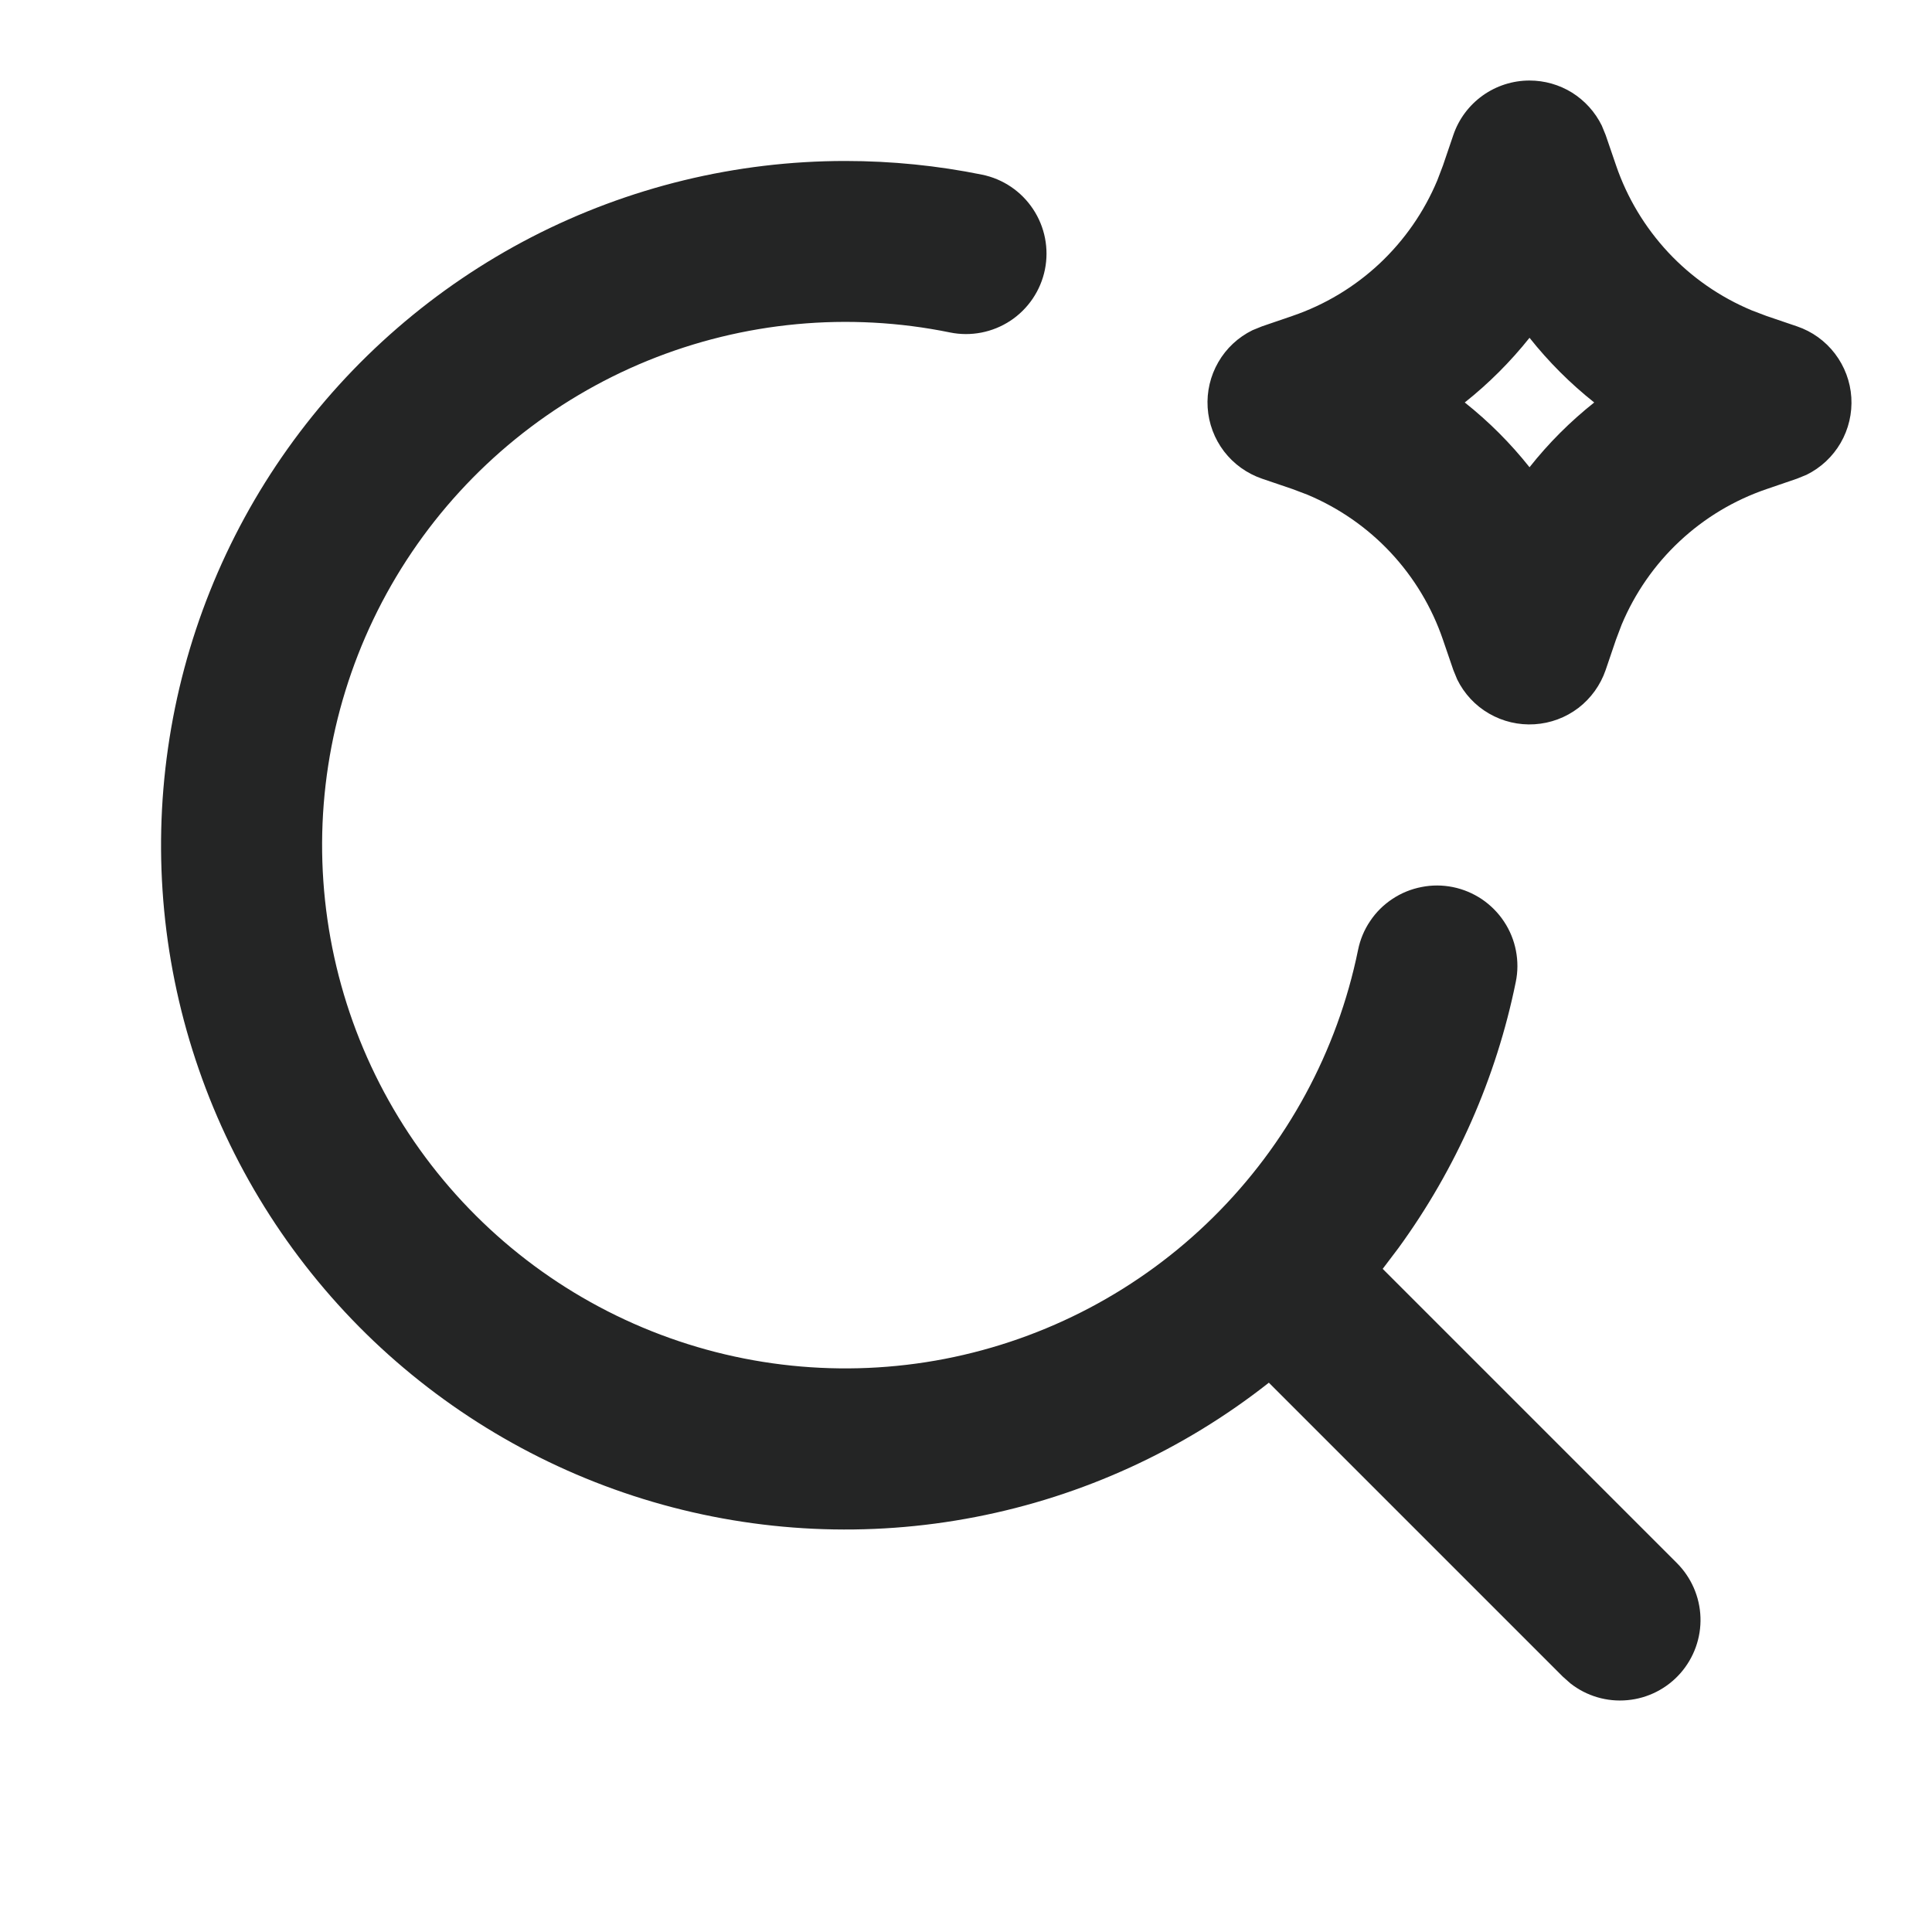 <svg width="25" height="25" viewBox="0 0 25 25" fill="none" xmlns="http://www.w3.org/2000/svg">
<path fill-rule="evenodd" clip-rule="evenodd" d="M10.937 2.083C11.542 2.083 12.135 2.144 12.707 2.26C12.978 2.315 13.216 2.476 13.368 2.706C13.521 2.936 13.576 3.218 13.521 3.489C13.466 3.759 13.306 3.997 13.075 4.15C12.845 4.302 12.563 4.357 12.293 4.302C10.981 4.034 9.619 4.162 8.379 4.668C7.14 5.174 6.078 6.037 5.328 7.147C4.579 8.256 4.175 9.563 4.168 10.902C4.162 12.241 4.552 13.552 5.29 14.669C6.029 15.786 7.081 16.659 8.316 17.178C9.55 17.697 10.911 17.838 12.225 17.584C13.54 17.329 14.75 16.691 15.701 15.749C16.653 14.807 17.305 13.605 17.573 12.293C17.6 12.159 17.653 12.031 17.73 11.918C17.806 11.804 17.904 11.707 18.018 11.632C18.132 11.556 18.26 11.504 18.395 11.478C18.529 11.451 18.667 11.452 18.801 11.479C18.935 11.506 19.062 11.56 19.176 11.636C19.289 11.713 19.387 11.811 19.462 11.925C19.538 12.039 19.59 12.167 19.616 12.301C19.642 12.435 19.642 12.573 19.614 12.707C19.361 13.95 18.843 15.123 18.097 16.148L17.892 16.419L21.696 20.223C21.884 20.41 21.995 20.662 22.004 20.928C22.013 21.193 21.92 21.452 21.744 21.652C21.569 21.851 21.323 21.976 21.059 22C20.794 22.025 20.53 21.947 20.321 21.783L20.223 21.696L16.419 17.892C15.31 18.766 14.008 19.362 12.622 19.63C11.236 19.899 9.805 19.832 8.45 19.435C7.095 19.038 5.855 18.323 4.832 17.35C3.81 16.376 3.035 15.172 2.573 13.838C2.11 12.504 1.973 11.079 2.174 9.681C2.374 8.284 2.905 6.954 3.724 5.804C4.543 4.654 5.625 3.716 6.879 3.068C8.134 2.421 9.526 2.083 10.937 2.083ZM19.792 1.042C19.986 1.042 20.177 1.096 20.343 1.199C20.508 1.303 20.641 1.45 20.727 1.625L20.777 1.747L20.912 2.141C21.055 2.56 21.286 2.943 21.588 3.267C21.89 3.59 22.258 3.845 22.667 4.016L22.859 4.089L23.253 4.223C23.448 4.289 23.619 4.412 23.744 4.576C23.869 4.74 23.943 4.937 23.956 5.142C23.969 5.348 23.921 5.553 23.818 5.731C23.715 5.909 23.561 6.053 23.376 6.144L23.253 6.194L22.859 6.329C22.44 6.472 22.056 6.702 21.733 7.005C21.41 7.307 21.155 7.675 20.984 8.083L20.911 8.276L20.777 8.67C20.71 8.865 20.587 9.036 20.424 9.161C20.26 9.286 20.063 9.359 19.857 9.372C19.652 9.385 19.447 9.337 19.269 9.234C19.09 9.131 18.947 8.977 18.856 8.792L18.806 8.67L18.671 8.276C18.528 7.857 18.297 7.473 17.995 7.15C17.693 6.827 17.325 6.572 16.917 6.401L16.724 6.328L16.33 6.194C16.135 6.127 15.964 6.004 15.839 5.841C15.714 5.677 15.64 5.48 15.627 5.274C15.614 5.069 15.662 4.864 15.765 4.686C15.868 4.507 16.022 4.364 16.207 4.273L16.33 4.223L16.724 4.088C17.143 3.945 17.527 3.714 17.85 3.412C18.173 3.109 18.428 2.742 18.599 2.333L18.672 2.141L18.806 1.747C18.876 1.541 19.009 1.363 19.186 1.236C19.363 1.11 19.574 1.042 19.792 1.042ZM19.792 4.371C19.545 4.681 19.264 4.962 18.954 5.208C19.265 5.455 19.544 5.734 19.792 6.046C20.038 5.735 20.317 5.456 20.629 5.208C20.319 4.962 20.038 4.681 19.792 4.371Z" fill="#242525"/>
</svg>
